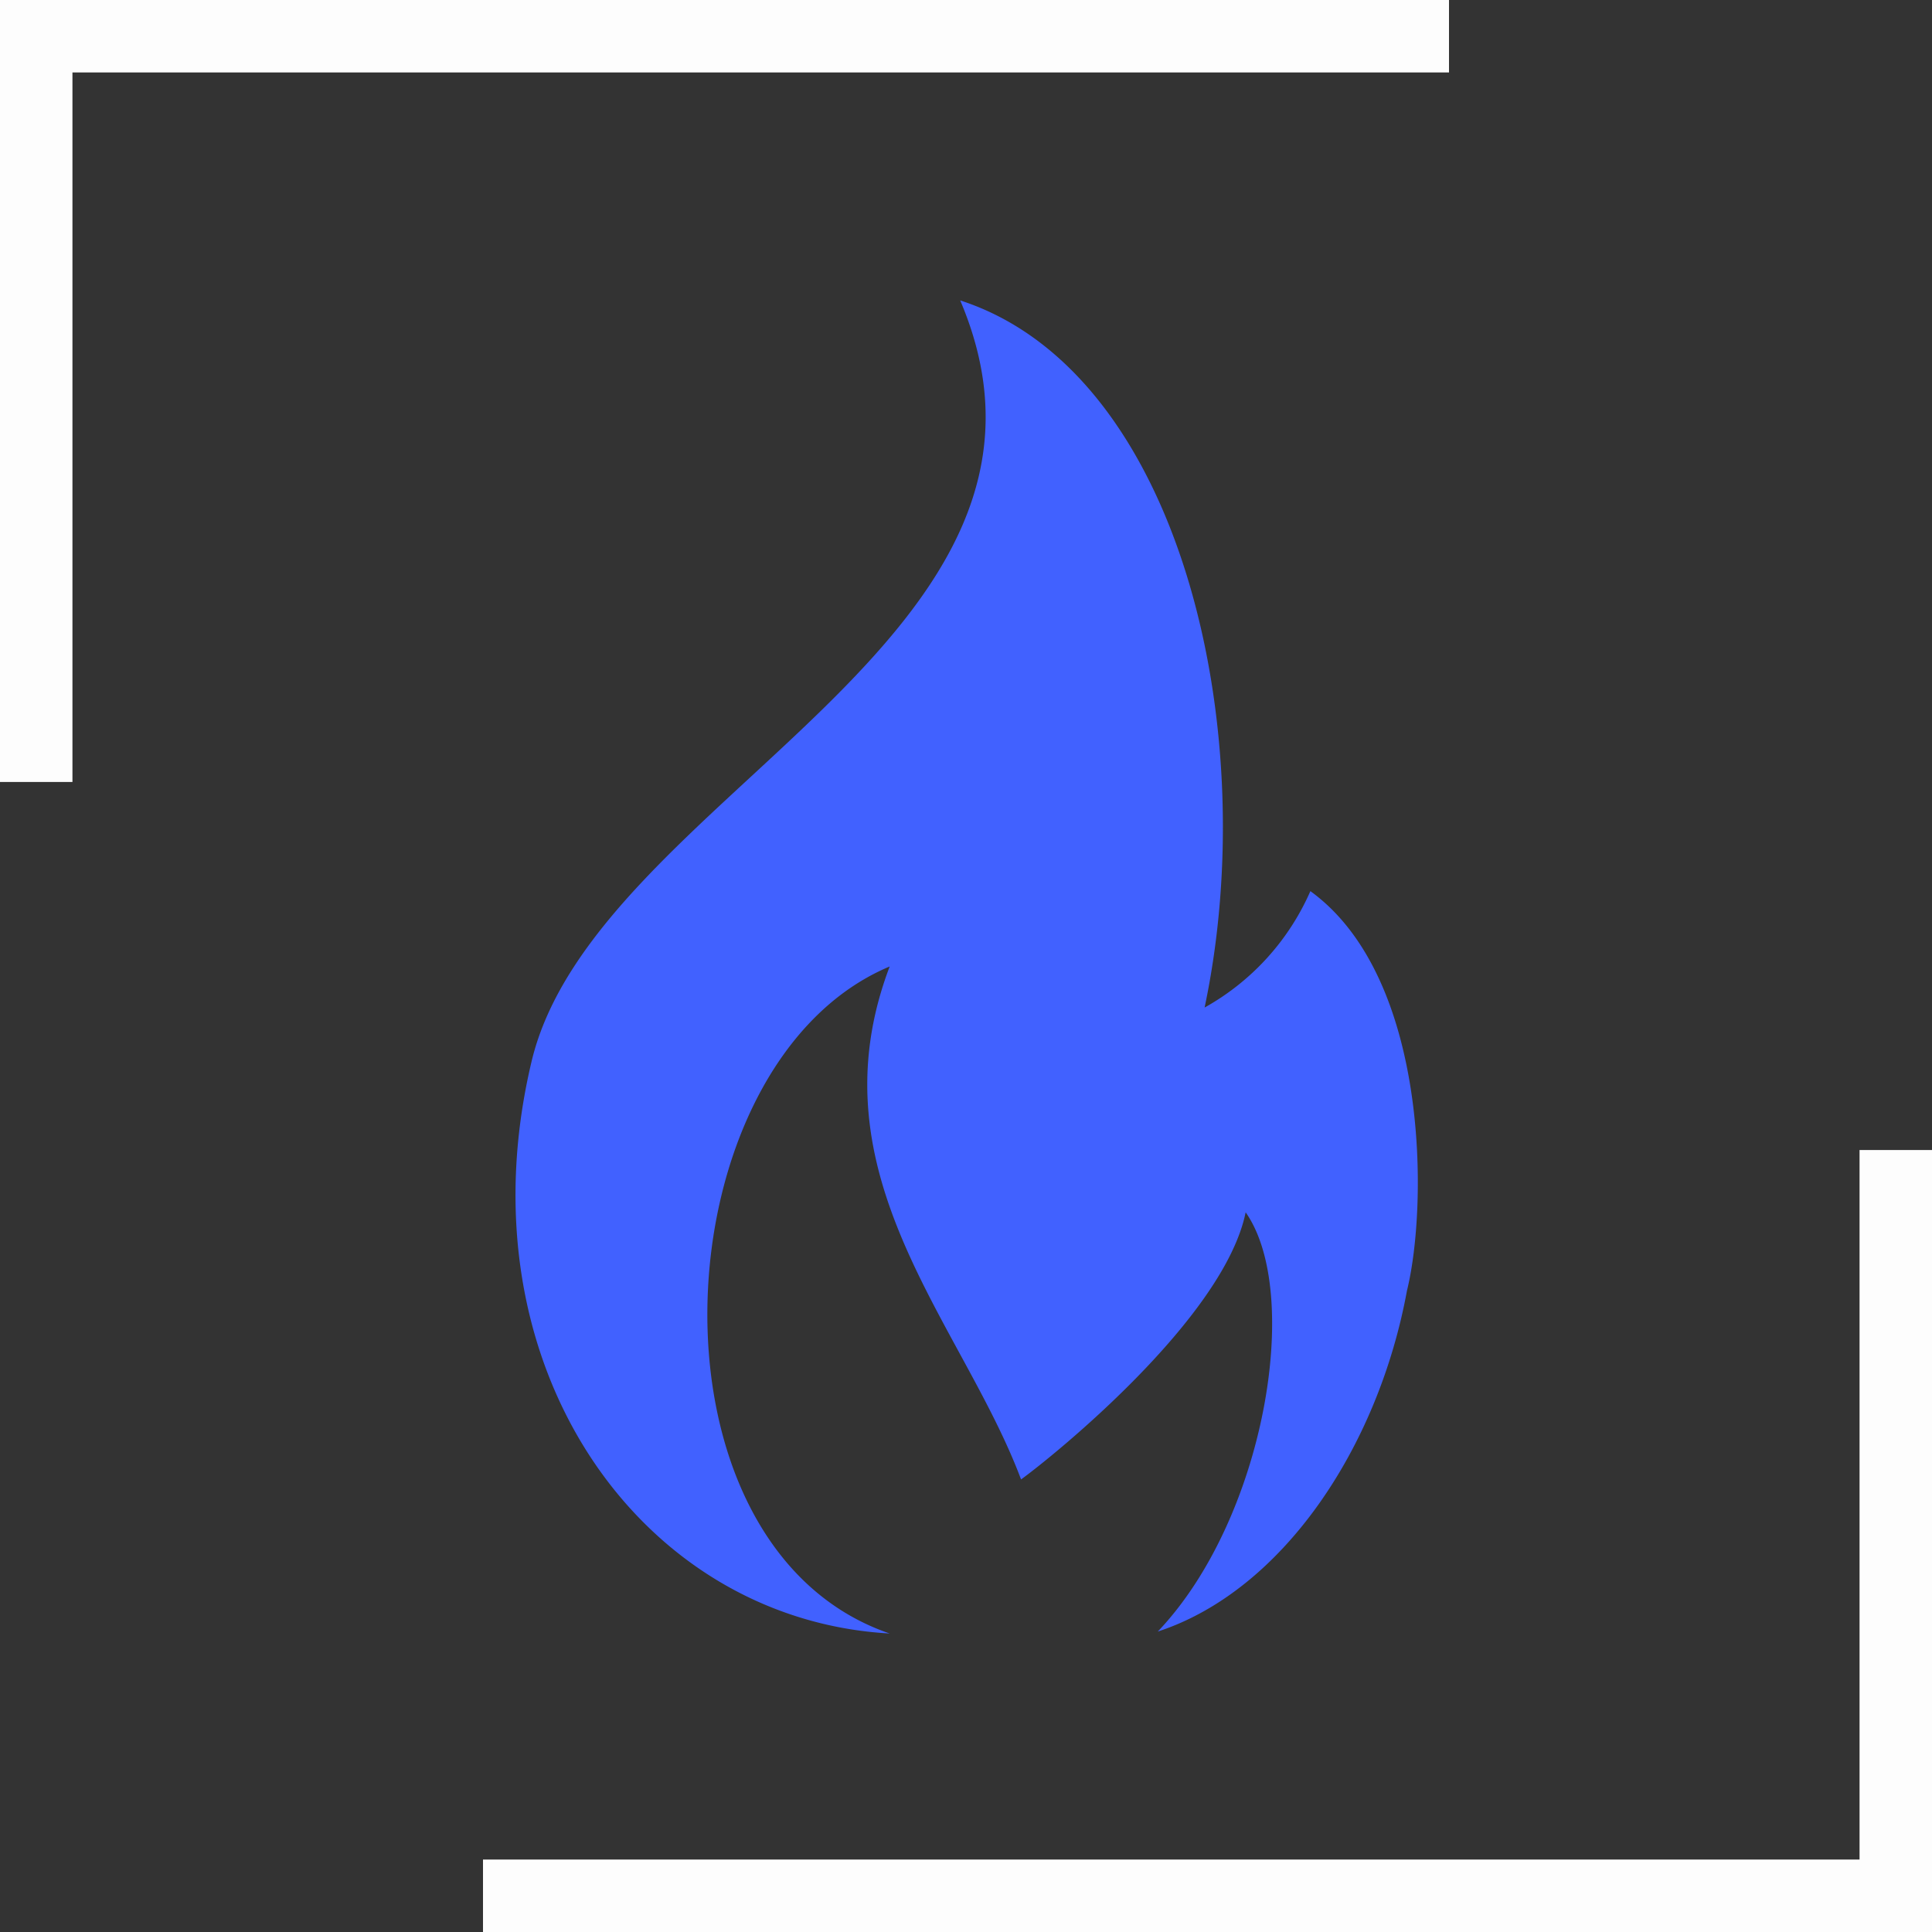 <svg id="Calque_2" data-name="Calque 2" xmlns="http://www.w3.org/2000/svg" viewBox="0 0 40 40"><rect x="0" y="0" width="40" height="40" fill="#333333" stroke="none"/><defs><style>.cls-1{fill:#fdfdfd;}.cls-2{fill:#4161ff;}</style></defs><title>ico</title><rect class="cls-1" width="1.5" height="16.19"/><rect class="cls-1" x="14.25" y="-14.25" width="1.5" height="30" transform="translate(15.75 -14.25) rotate(90)"/><rect class="cls-1" x="38.5" y="23.81" width="1.5" height="16.19" transform="translate(78.5 63.81) rotate(180)"/><rect class="cls-1" x="24.25" y="24.25" width="1.5" height="30" transform="translate(-14.25 64.25) rotate(-90)"/><path class="cls-2" d="M11,22c1.28-5.49,11.86-8.78,8.88-15.78,4.58,1.48,6.27,8.92,5.06,14.64a5.1,5.1,0,0,0,2.19-2.41c2.47,1.79,2.43,6.53,2,8.27-0.6,3.27-2.59,6.22-5.16,7.06,2.22-2.33,3-7,1.82-8.68-0.45,2.2-4,5.06-4.65,5.53-1.22-3.25-4.36-6.3-2.72-10.62-4.77,2-5.29,12,0,13.81C13.25,33.53,9.52,28.27,11,22Z" transform="translate(0 0)"/></svg>